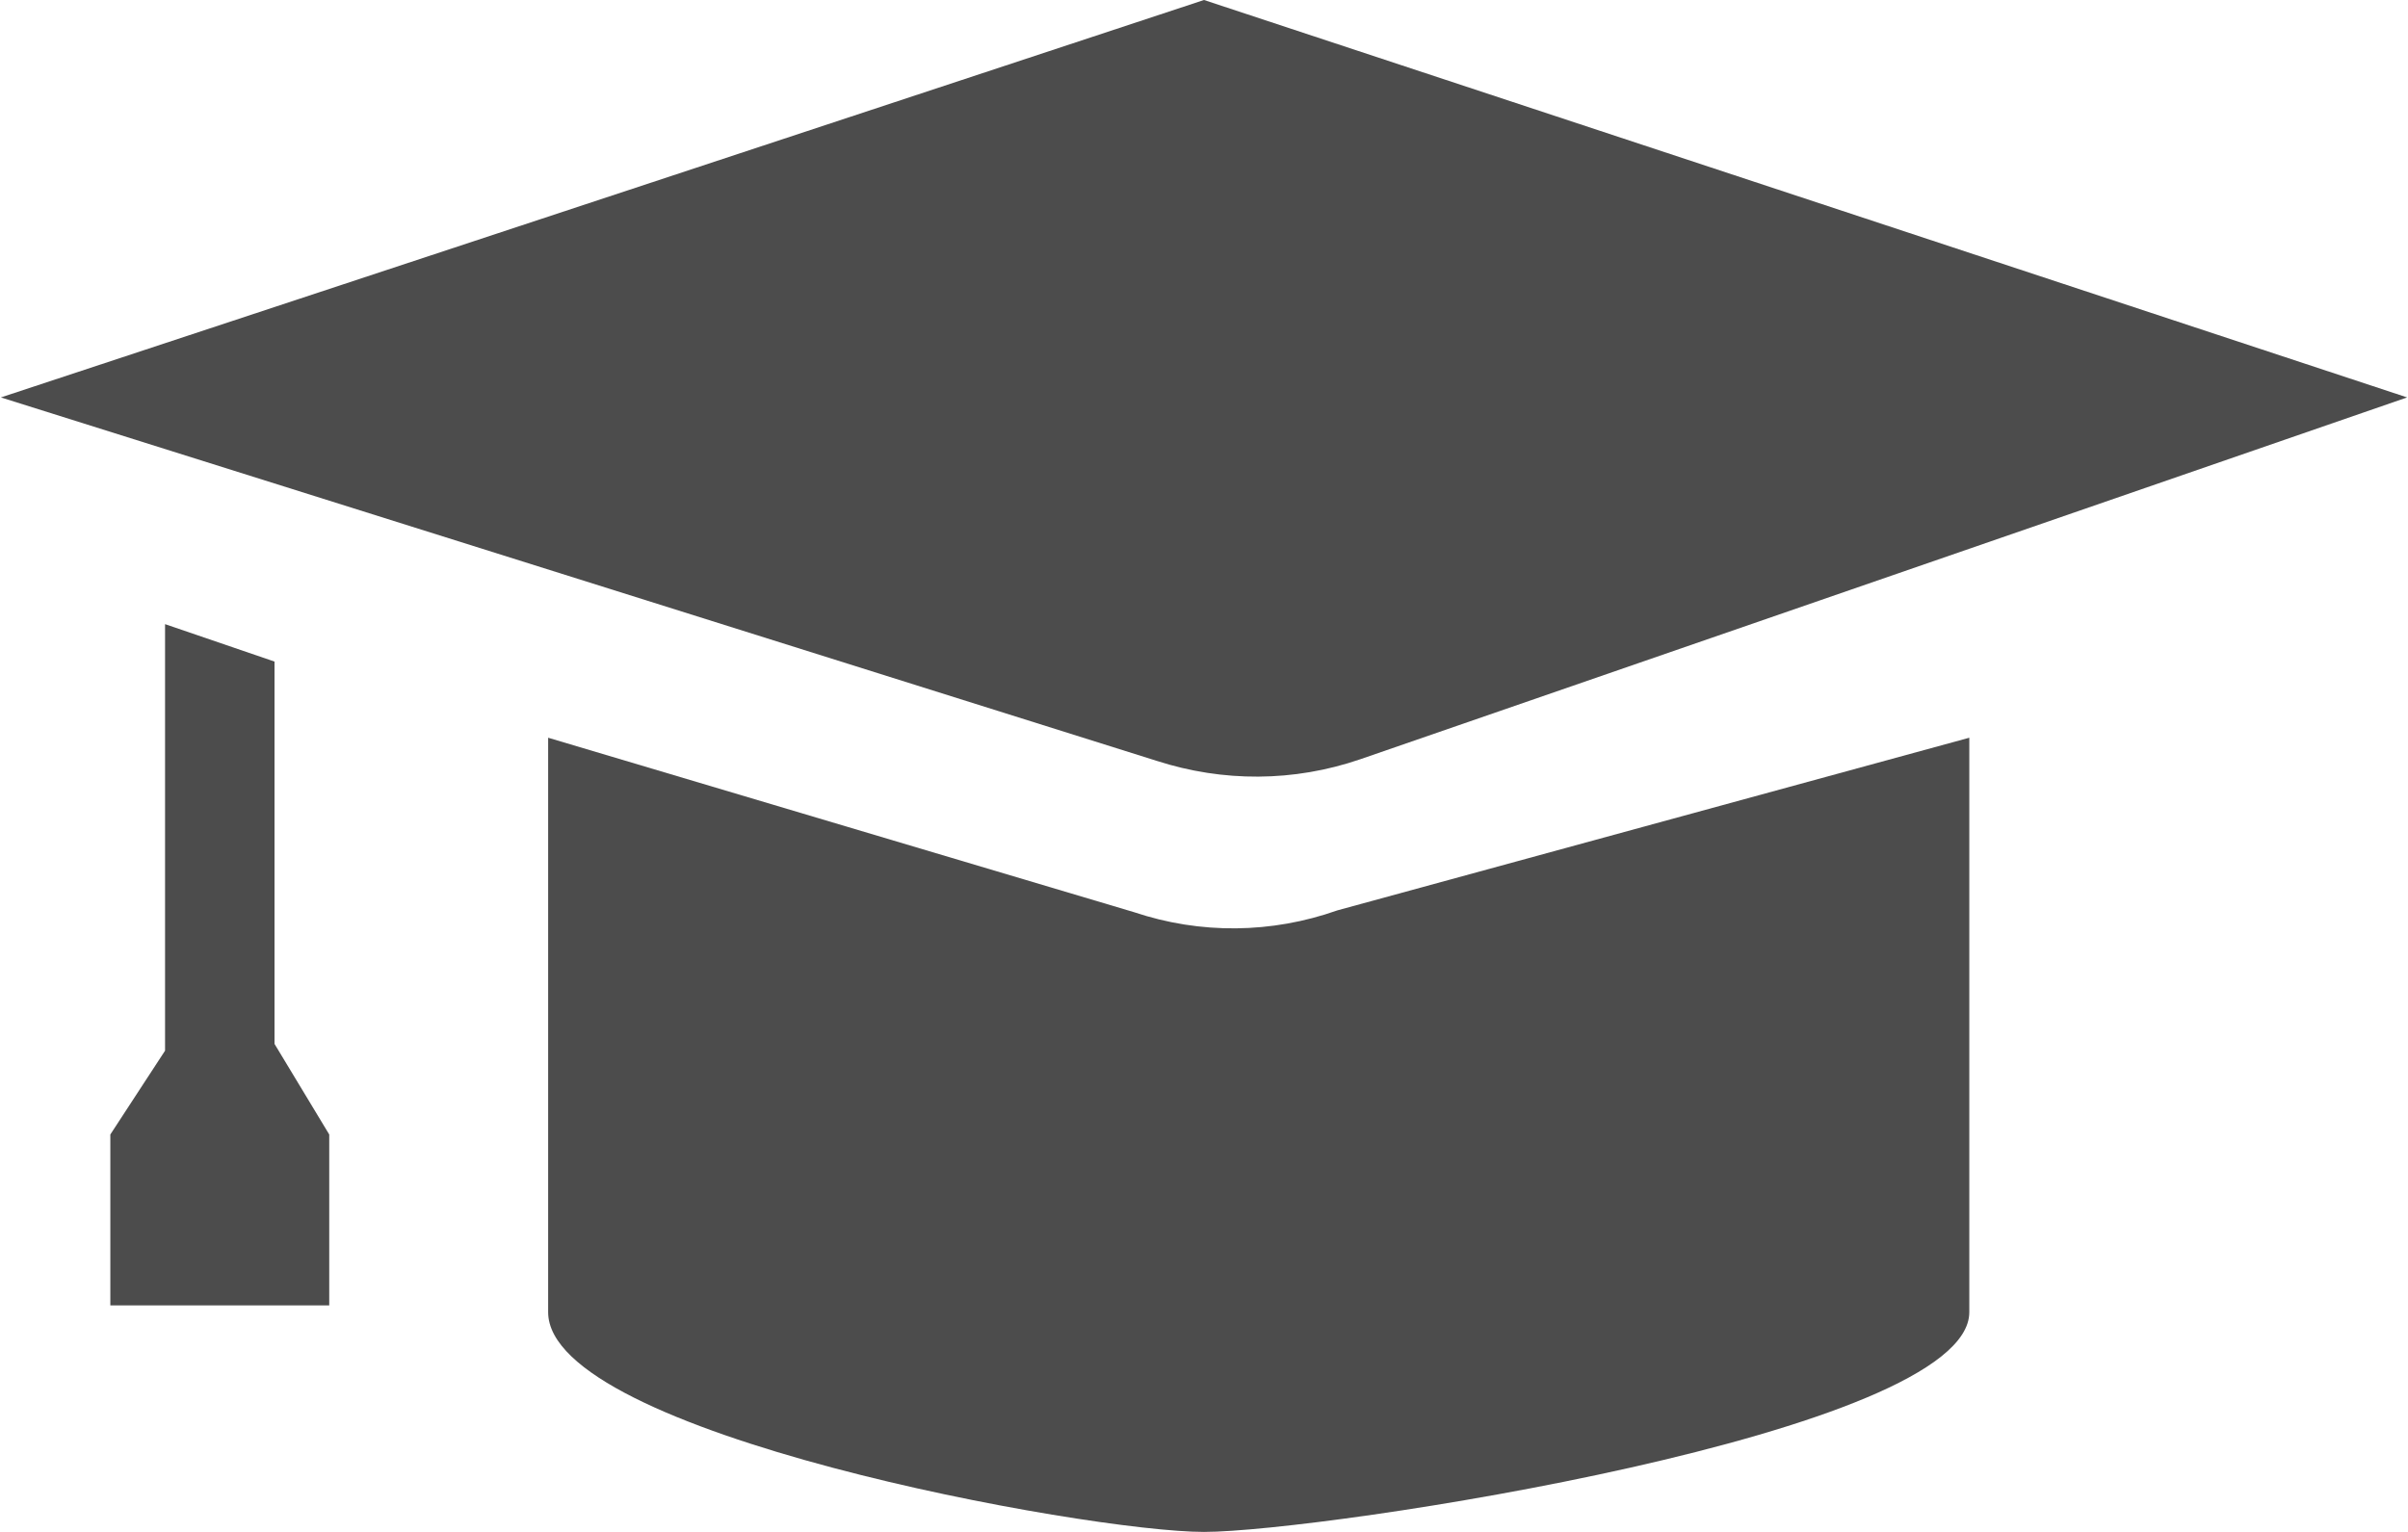 <?xml version="1.0" encoding="UTF-8"?>
<svg xmlns="http://www.w3.org/2000/svg" xmlns:xlink="http://www.w3.org/1999/xlink" width="11px" height="7px" viewBox="0 0 11 7" version="1.1">
<g id="surface1">
<path style=" stroke:none;fill-rule:nonzero;fill:rgb(30%,30%,30%);fill-opacity:1;" d="M 5.5 0 L 0.004 1.816 L 5.285 3.477 C 5.586 3.574 5.91 3.574 6.215 3.469 L 10.996 1.816 Z M 5.5 0 "/>
<path style=" stroke:none;fill-rule:nonzero;fill:rgb(30%,30%,30%);fill-opacity:1;" d="M 2.504 3.371 L 5.18 4.168 C 5.484 4.27 5.809 4.266 6.109 4.16 L 8.996 3.371 L 8.996 5.996 C 8.996 6.551 6.035 7 5.5 7 C 4.965 7 2.504 6.551 2.504 5.996 Z M 2.504 3.371 "/>
<path style=" stroke:none;fill-rule:nonzero;fill:rgb(30%,30%,30%);fill-opacity:1;" d="M 1.254 3.023 L 0.754 2.852 L 0.754 4.801 L 0.504 5.184 L 0.504 5.965 L 1.504 5.965 L 1.504 5.184 L 1.254 4.77 Z M 1.254 3.023 "/>
</g>
</svg>
